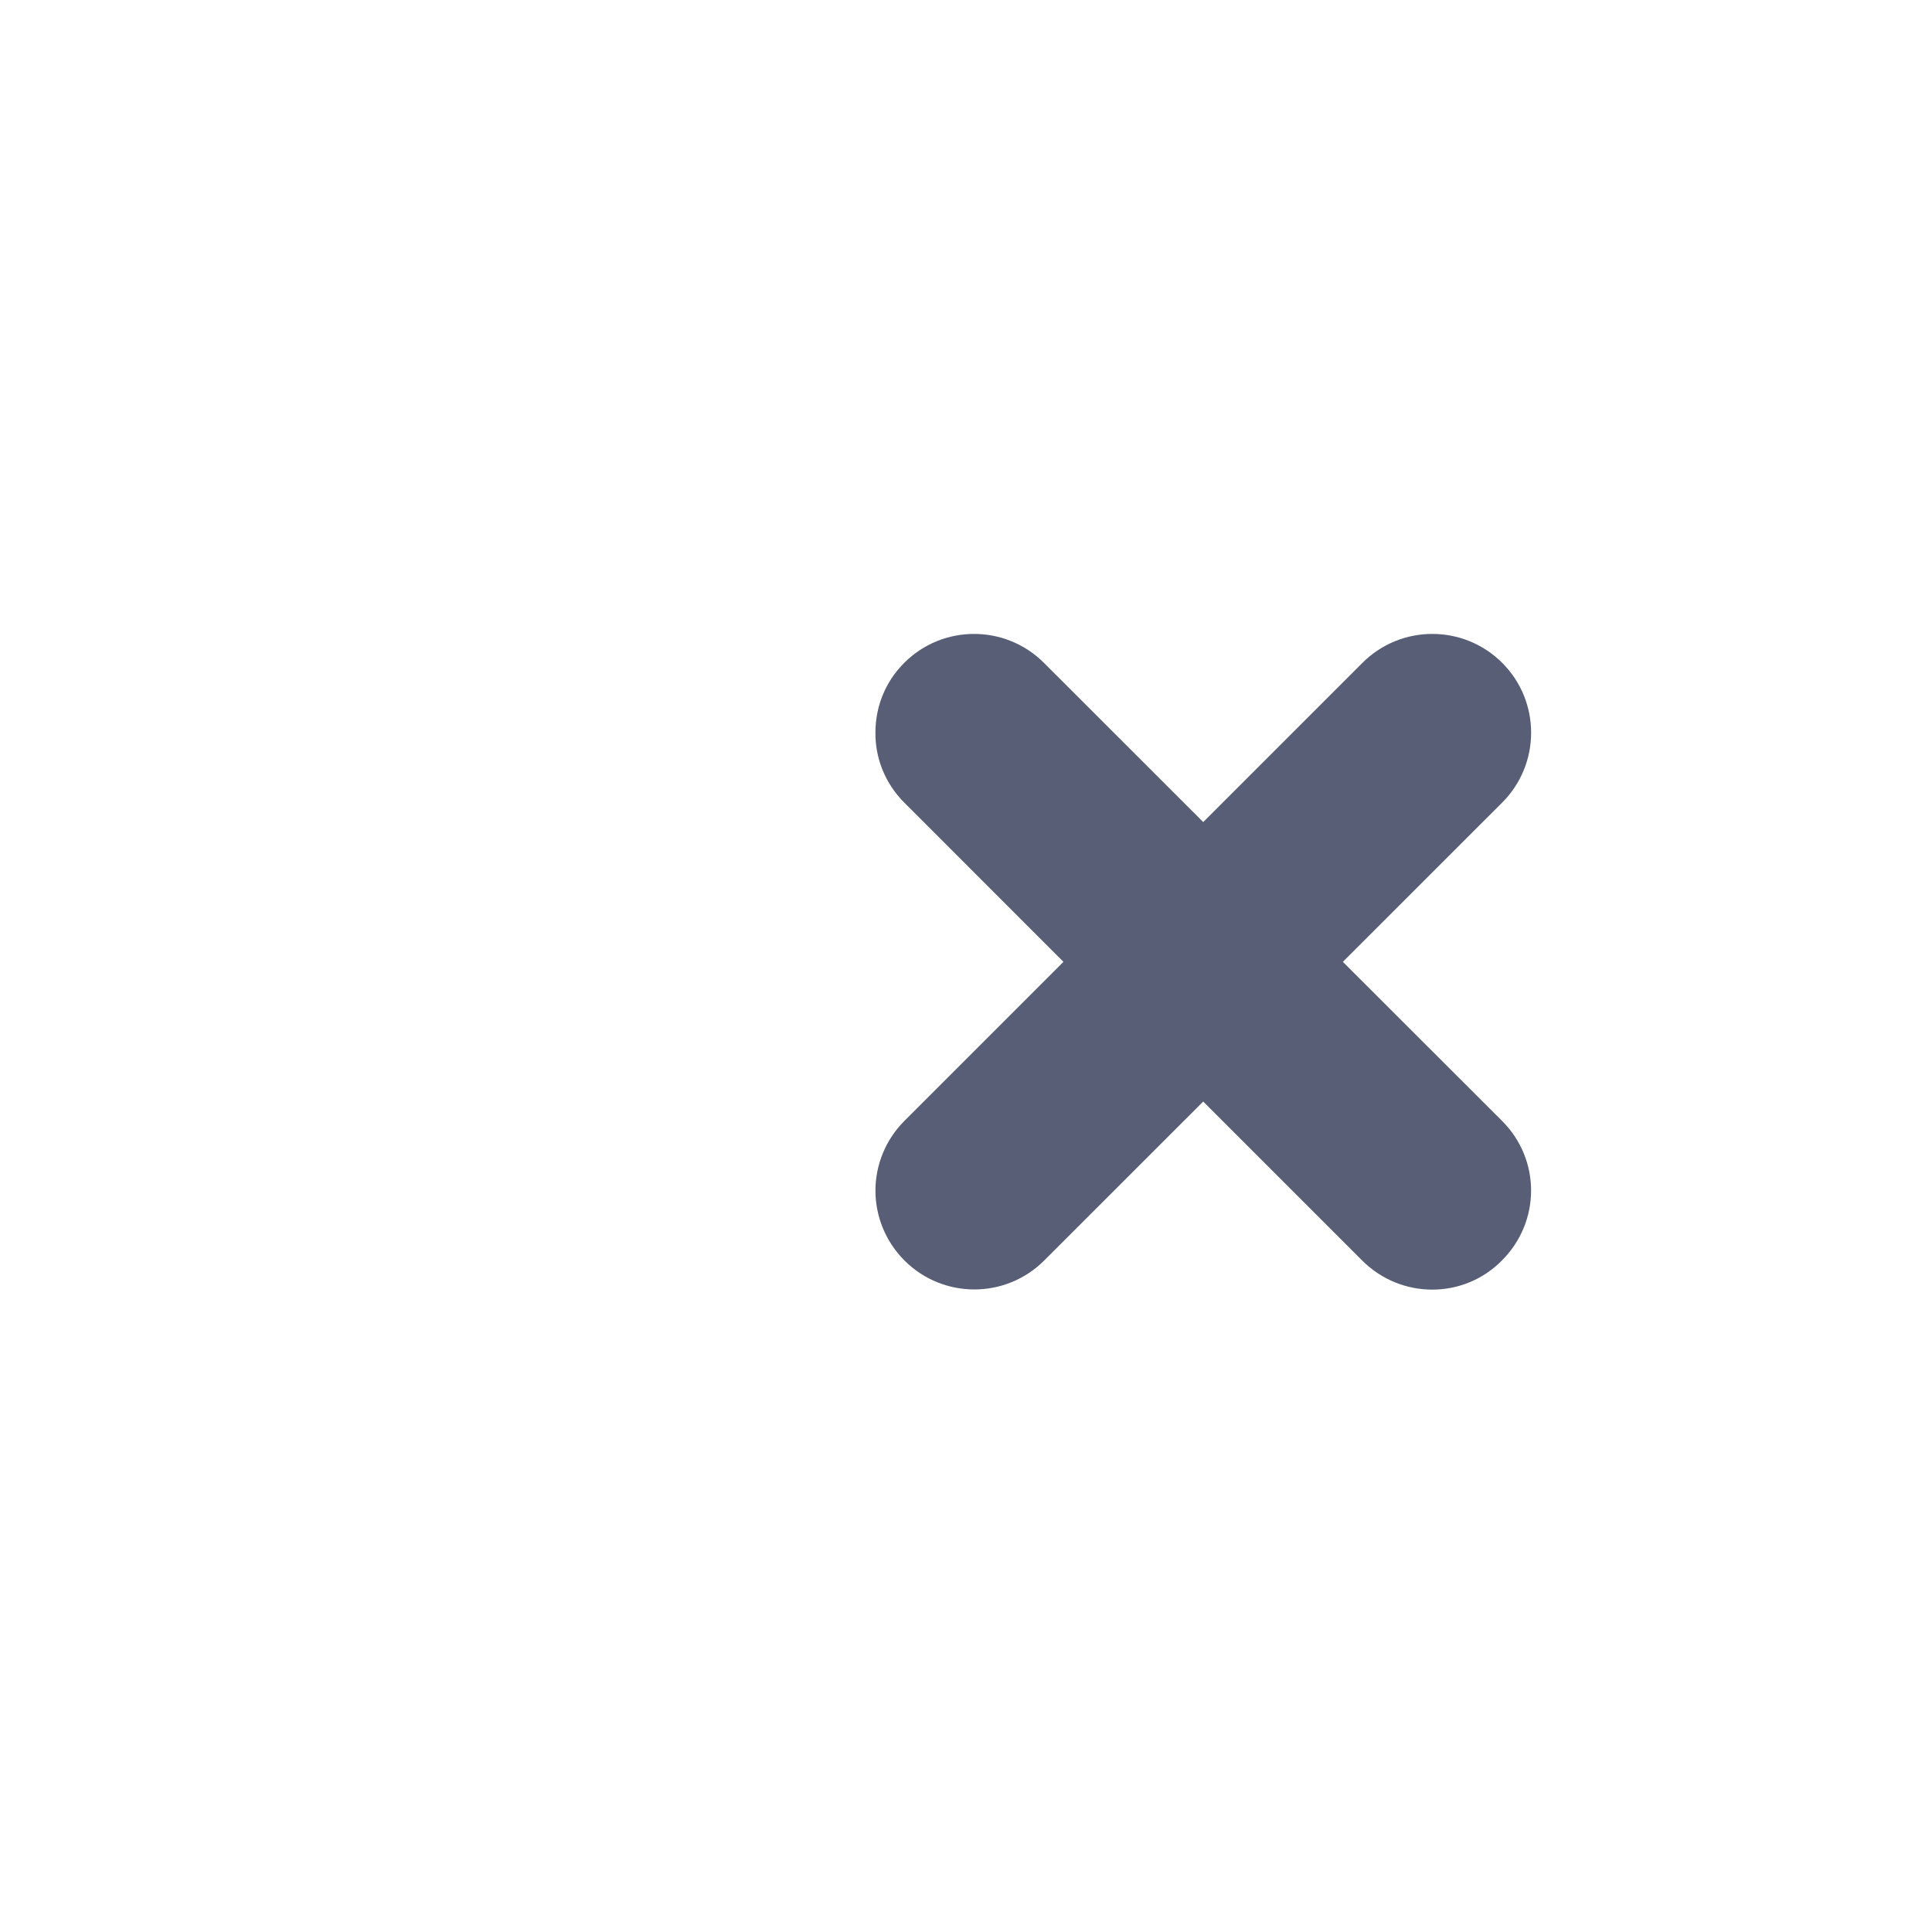 <?xml version="1.0" encoding="UTF-8"?>
<svg width="32px" height="32px" viewBox="-14 -10 32 32" version="1.1" xmlns="http://www.w3.org/2000/svg" xmlns:xlink="http://www.w3.org/1999/xlink">
    <!-- Generator: Sketch 50.2 (55047) - http://www.bohemiancoding.com/sketch -->
    <title>delete-x</title>
    <desc>Created with Sketch.</desc>
    <defs></defs>
    <g id="delete-x" stroke="none" stroke-width="1" fill="none" fill-rule="evenodd">
        <path d="M10.876,10.878 C10.242,11.521 9.205,11.521 8.562,10.878 L5.929,8.245 L3.295,10.878 C2.656,11.517 1.62,11.517 0.981,10.878 C0.662,10.559 0.5,10.137 0.5,9.721 C0.5,9.304 0.662,8.883 0.981,8.564 L3.614,5.931 L0.977,3.293 C0.657,2.973 0.495,2.552 0.5,2.131 C0.5,1.714 0.657,1.298 0.977,0.979 C1.615,0.34 2.651,0.34 3.291,0.979 L5.929,3.616 L8.566,0.979 C9.205,0.34 10.242,0.34 10.881,0.979 C11.52,1.617 11.52,2.654 10.881,3.293 L8.242,5.931 L10.881,8.568 C11.52,9.207 11.52,10.234 10.876,10.878" id="Fill-1" fill="#575E75"></path>
    </g>
</svg>
